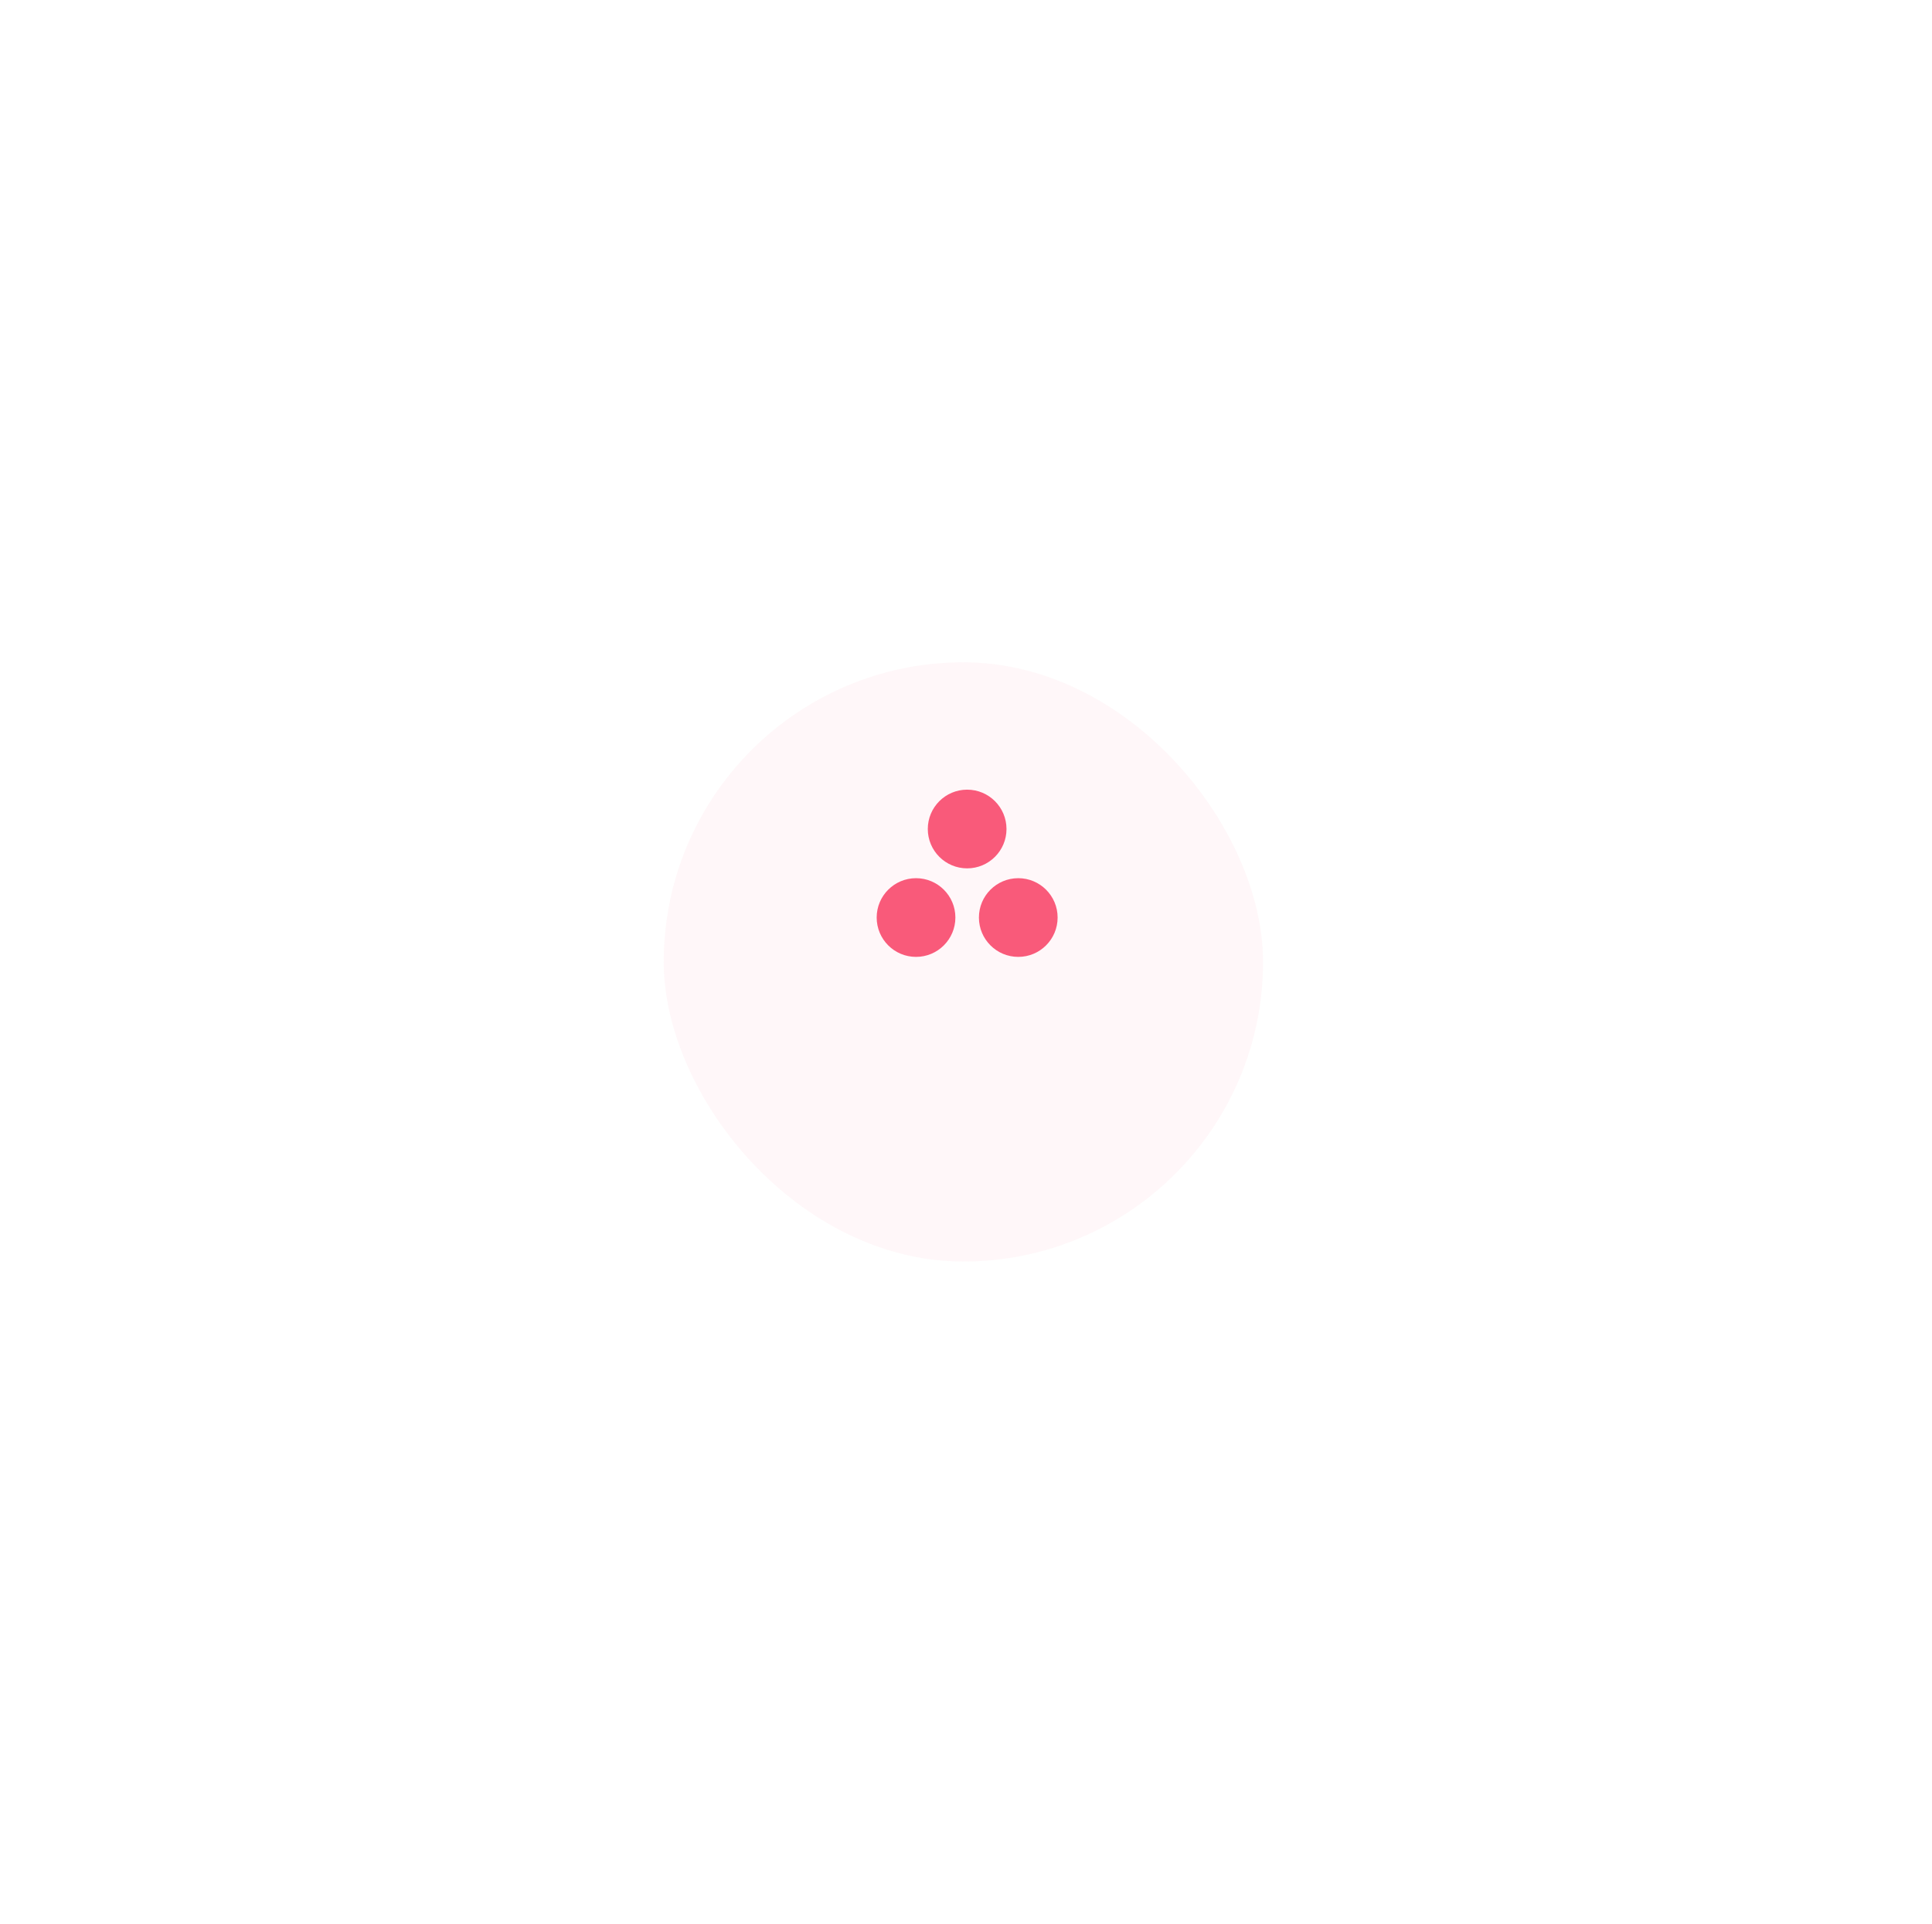 <svg width="245" height="244" viewBox="0 0 245 244" fill="none" xmlns="http://www.w3.org/2000/svg">
<g opacity="0.05" filter="url(#filter0_d_1_583)">
<rect x="84.169" y="74" width="76" height="76" rx="38" fill="#F95A7A"/>
</g>
<path d="M129.128 111.38C126.372 111.38 124.138 113.614 124.138 116.37C124.138 119.126 126.372 121.361 129.128 121.361C131.884 121.361 134.118 119.126 134.118 116.37C134.118 113.614 131.884 111.38 129.128 111.38ZM116.163 111.38C113.407 111.381 111.173 113.614 111.173 116.37C111.173 119.126 113.407 121.361 116.163 121.361C118.919 121.361 121.154 119.126 121.154 116.37C121.154 113.614 118.919 111.38 116.163 111.38H116.163ZM127.636 105.143C127.636 107.898 125.402 110.133 122.646 110.133C119.889 110.133 117.655 107.898 117.655 105.143C117.655 102.387 119.889 100.152 122.646 100.152C125.402 100.152 127.635 102.387 127.635 105.143H127.636Z" fill="#F95A7A"/>
<defs>
<filter id="filter0_d_1_583" x="0.169" y="0" width="244" height="244" filterUnits="userSpaceOnUse" color-interpolation-filters="sRGB">
<feFlood flood-opacity="0" result="BackgroundImageFix"/>
<feColorMatrix in="SourceAlpha" type="matrix" values="0 0 0 0 0 0 0 0 0 0 0 0 0 0 0 0 0 0 127 0" result="hardAlpha"/>
<feOffset dy="10"/>
<feGaussianBlur stdDeviation="42"/>
<feColorMatrix type="matrix" values="0 0 0 0 0.42 0 0 0 0 0.482 0 0 0 0 0.612 0 0 0 0.1 0"/>
<feBlend mode="normal" in2="BackgroundImageFix" result="effect1_dropShadow_1_583"/>
<feBlend mode="normal" in="SourceGraphic" in2="effect1_dropShadow_1_583" result="shape"/>
</filter>
</defs>
</svg>
